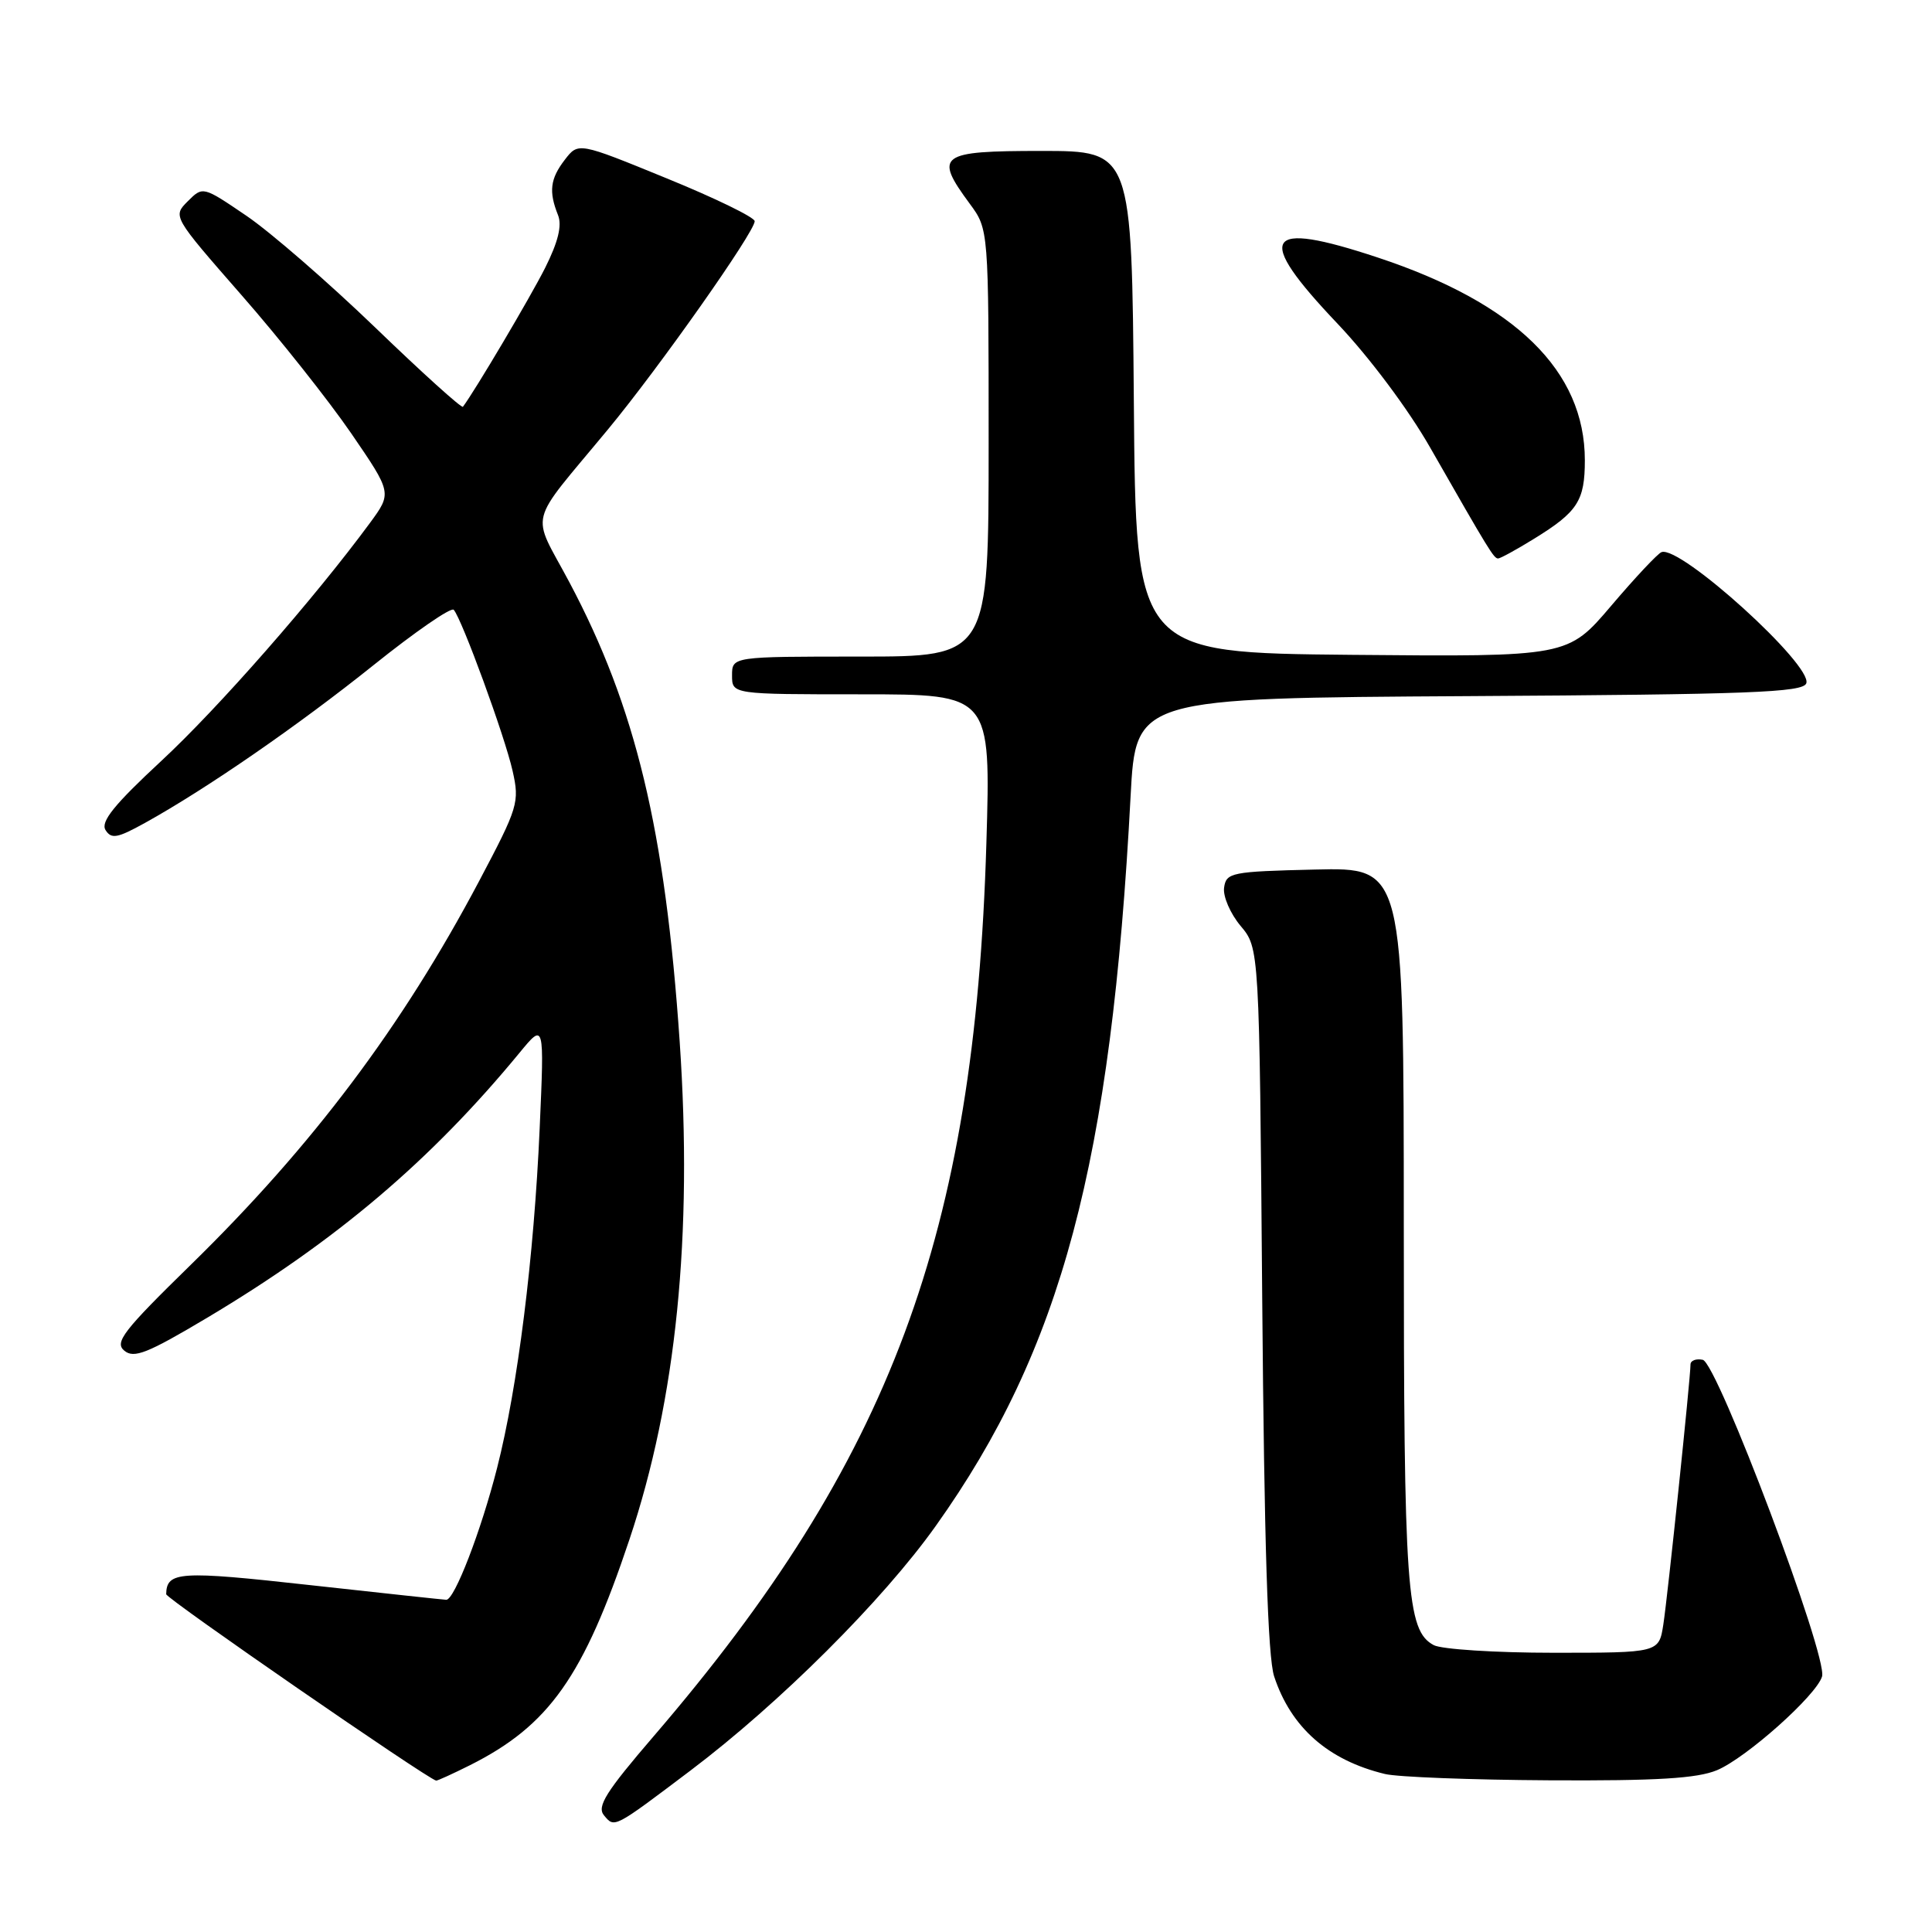 <?xml version="1.0" encoding="UTF-8" standalone="no"?>
<!DOCTYPE svg PUBLIC "-//W3C//DTD SVG 1.1//EN" "http://www.w3.org/Graphics/SVG/1.1/DTD/svg11.dtd" >
<svg xmlns="http://www.w3.org/2000/svg" xmlns:xlink="http://www.w3.org/1999/xlink" version="1.1" viewBox="0 0 256 256">
 <g >
 <path fill="currentColor"
d=" M 91.50 234.60 C 103.31 225.68 116.96 212.08 123.99 202.20 C 140.67 178.77 147.25 154.11 149.81 105.50 C 150.50 92.50 150.50 92.50 194.65 92.24 C 231.80 92.02 238.88 91.75 239.34 90.55 C 240.25 88.19 222.64 72.22 220.16 73.16 C 219.66 73.34 216.66 76.54 213.49 80.27 C 207.74 87.03 207.74 87.03 179.12 86.77 C 150.50 86.50 150.50 86.50 150.24 53.25 C 149.97 20.00 149.97 20.00 137.99 20.00 C 124.42 20.00 123.72 20.52 128.50 27.00 C 131.00 30.39 131.00 30.39 131.00 58.69 C 131.00 87.00 131.00 87.00 114.00 87.00 C 97.00 87.00 97.00 87.00 97.00 89.50 C 97.00 92.00 97.00 92.00 114.14 92.00 C 131.29 92.00 131.29 92.00 130.70 111.75 C 129.16 163.60 118.02 193.52 86.63 230.04 C 80.28 237.43 79.06 239.37 80.03 240.54 C 81.44 242.23 81.26 242.33 91.50 234.60 Z  M 62.29 233.89 C 72.76 228.63 77.32 222.17 83.40 204.00 C 89.62 185.43 91.81 163.67 90.06 138.00 C 88.14 109.96 84.24 93.70 75.44 77.14 C 70.35 67.56 69.73 69.99 80.59 56.86 C 87.35 48.69 100.00 30.74 100.00 29.31 C 100.00 28.80 94.74 26.24 88.31 23.62 C 76.63 18.84 76.63 18.84 74.84 21.17 C 72.90 23.69 72.69 25.38 73.94 28.50 C 74.49 29.88 73.96 32.05 72.23 35.50 C 70.25 39.43 62.93 51.79 61.34 53.90 C 61.17 54.12 55.94 49.40 49.72 43.40 C 43.50 37.41 35.82 30.74 32.65 28.59 C 26.88 24.67 26.88 24.67 24.88 26.67 C 22.88 28.67 22.88 28.67 31.99 39.09 C 37.01 44.81 43.54 53.06 46.53 57.41 C 51.94 65.31 51.94 65.31 49.03 69.28 C 41.63 79.33 28.92 93.83 21.37 100.83 C 15.13 106.62 13.31 108.88 13.98 109.98 C 14.75 111.21 15.54 111.07 19.19 109.05 C 27.37 104.52 39.53 96.12 49.50 88.13 C 55.00 83.72 59.78 80.42 60.12 80.80 C 61.20 82.01 66.90 97.58 67.92 102.14 C 68.86 106.31 68.67 106.95 63.48 116.76 C 53.30 136.00 41.39 151.84 25.27 167.60 C 16.34 176.33 15.14 177.87 16.47 178.97 C 17.75 180.04 19.53 179.33 27.50 174.58 C 44.59 164.38 57.08 153.78 68.84 139.50 C 72.13 135.50 72.13 135.50 71.51 149.50 C 70.76 166.57 68.60 183.80 65.87 194.50 C 63.75 202.84 60.21 212.02 59.13 211.98 C 58.78 211.97 50.64 211.09 41.03 210.03 C 23.75 208.11 22.08 208.22 22.02 211.24 C 22.00 211.81 56.57 235.67 57.79 235.94 C 57.95 235.97 59.97 235.05 62.29 233.89 Z  M 227.51 234.56 C 231.38 232.94 240.66 224.67 241.43 222.15 C 242.23 219.54 227.54 180.56 225.62 180.18 C 224.73 180.00 224.00 180.28 224.00 180.80 C 224.00 182.59 220.98 211.51 220.40 215.25 C 219.82 219.00 219.82 219.00 205.85 219.00 C 198.16 219.00 191.02 218.54 189.98 217.99 C 186.38 216.06 186.01 210.84 186.01 162.22 C 186.00 114.94 186.00 114.94 174.25 115.22 C 163.16 115.48 162.48 115.62 162.20 117.61 C 162.03 118.77 163.02 121.05 164.38 122.68 C 166.87 125.64 166.87 125.64 167.25 172.07 C 167.52 204.54 167.99 219.59 168.83 222.13 C 171.06 228.90 175.98 233.24 183.50 235.06 C 185.15 235.47 194.95 235.84 205.28 235.90 C 219.56 235.98 224.89 235.65 227.51 234.56 Z  M 203.27 71.39 C 209.05 67.83 210.00 66.36 210.00 60.99 C 210.00 49.16 200.84 40.18 182.58 34.13 C 167.43 29.10 166.14 31.22 177.25 42.91 C 181.44 47.33 186.61 54.23 189.50 59.30 C 197.37 73.07 197.94 74.00 198.51 74.00 C 198.80 74.00 200.94 72.83 203.27 71.39 Z "/>
</g>
</svg>